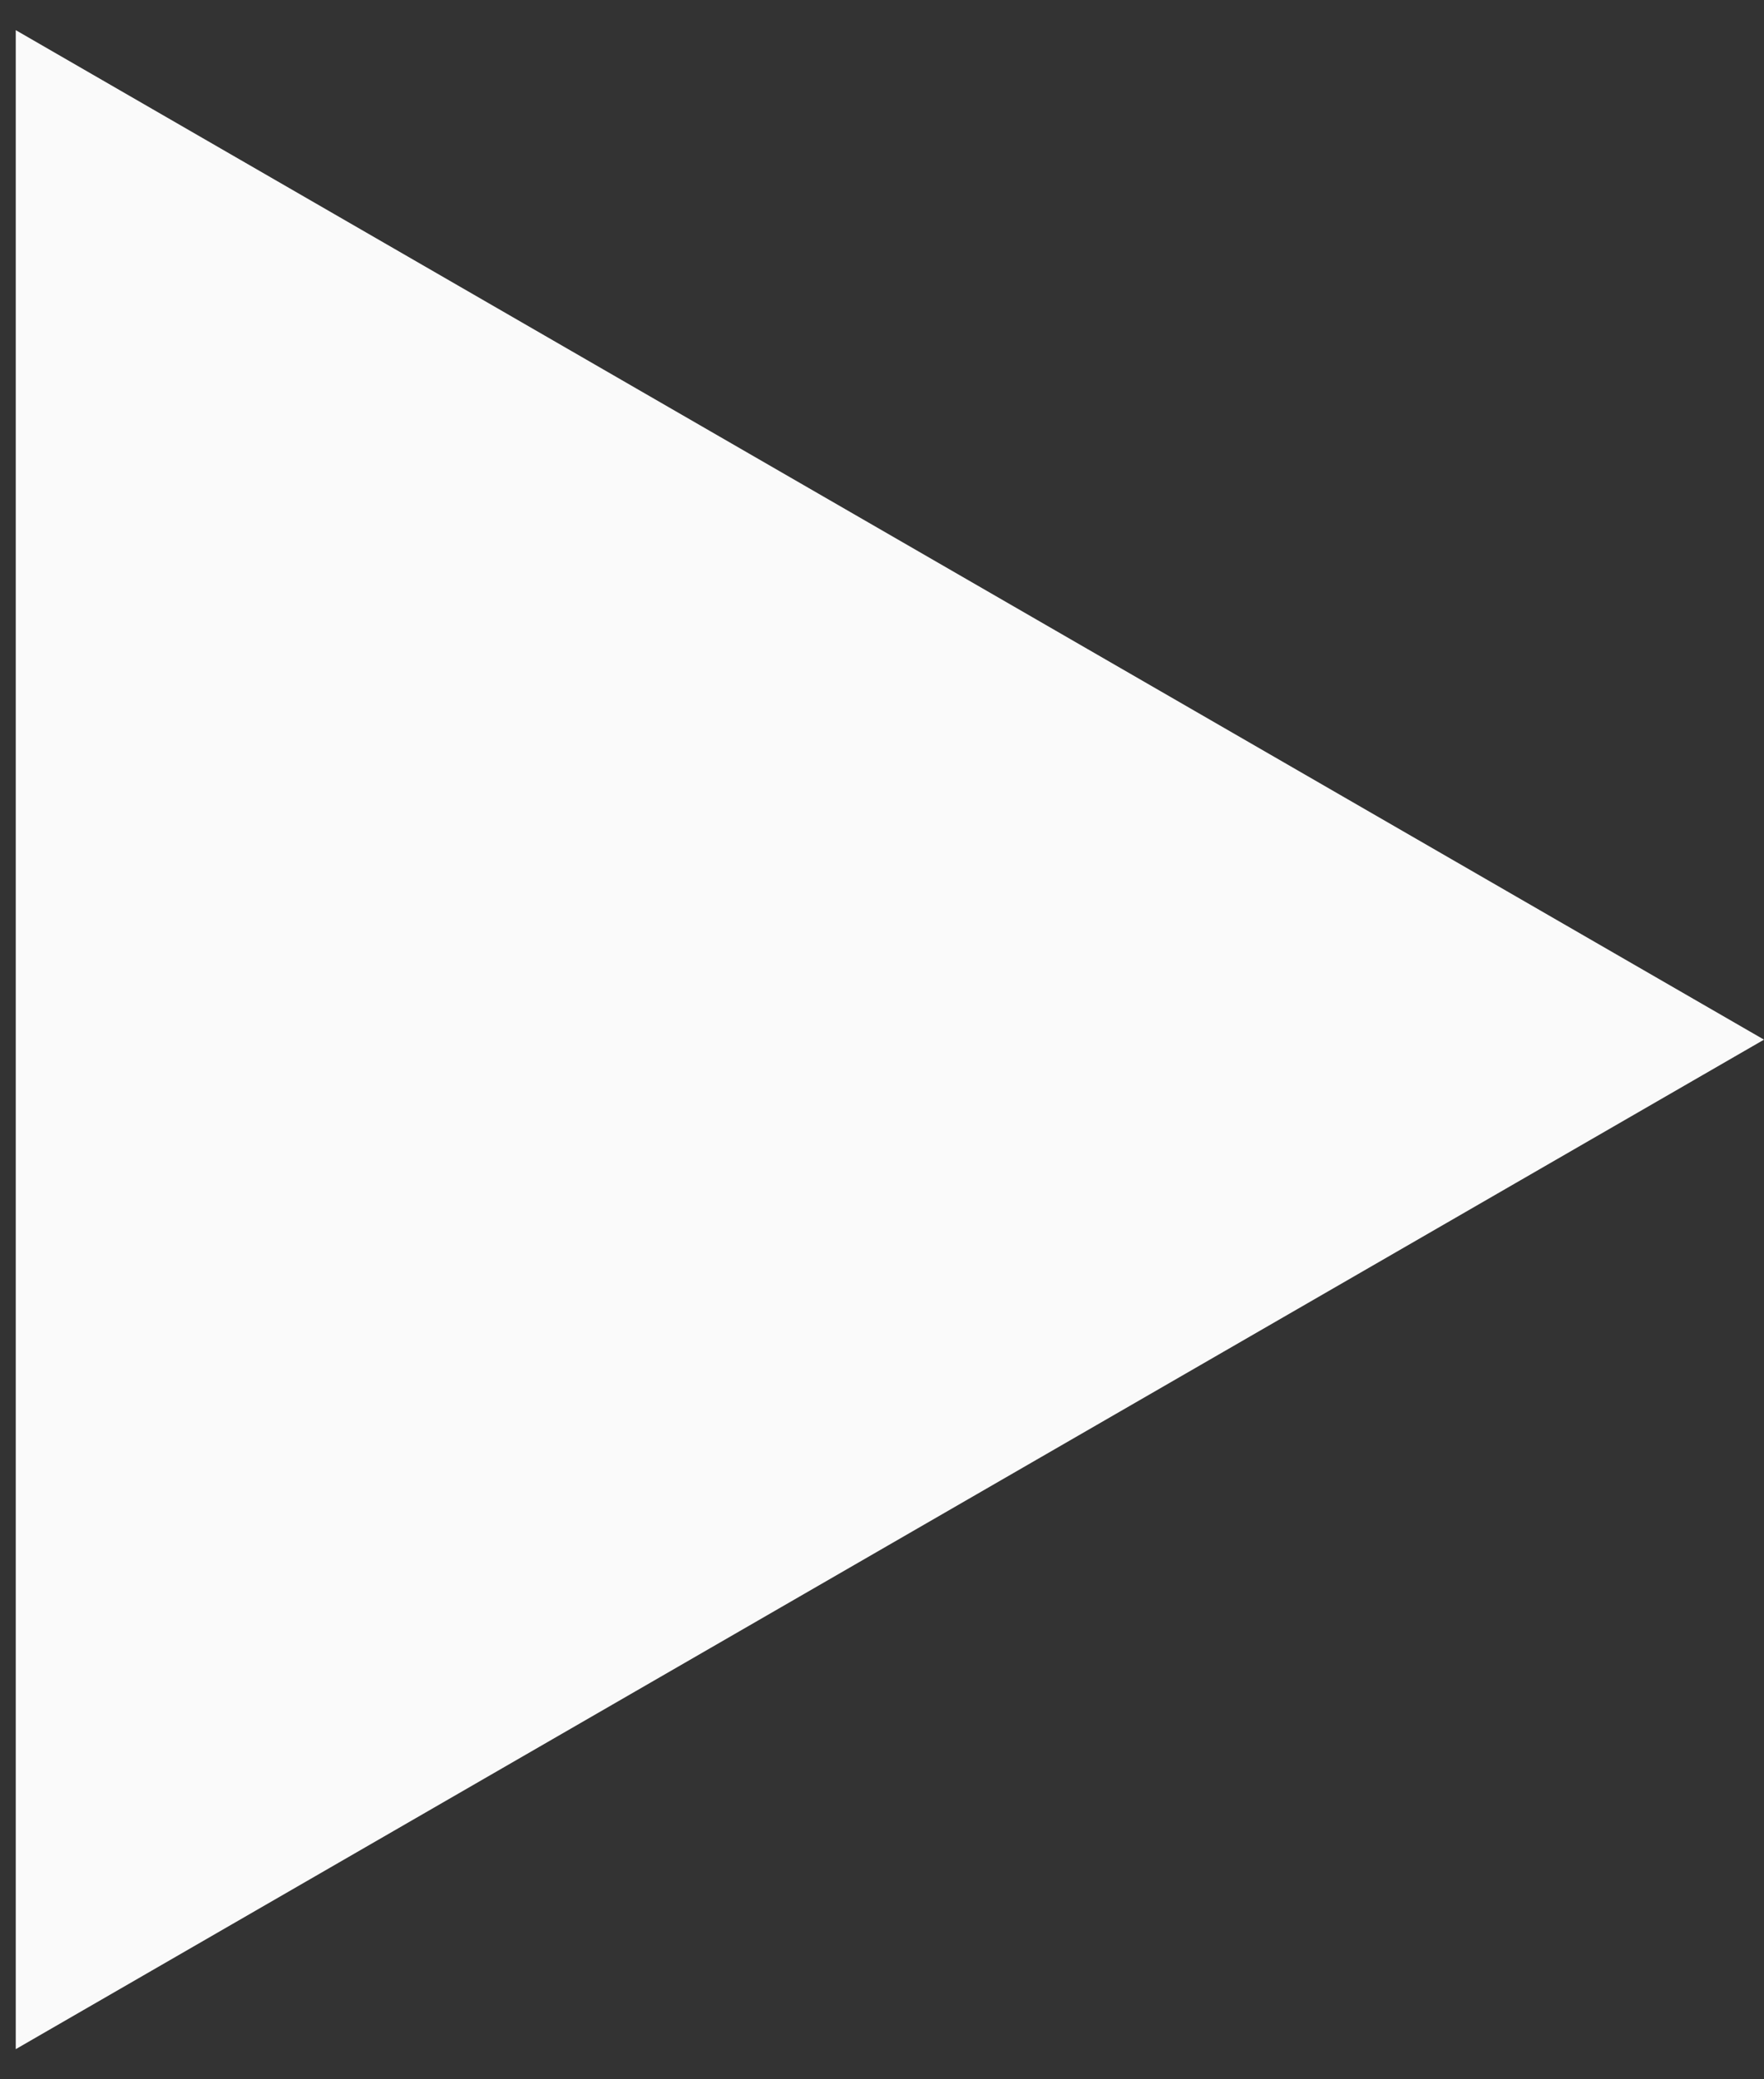 <svg width="56" height="66" viewBox="0 0 56 66" fill="none" xmlns="http://www.w3.org/2000/svg">
<rect x="0" y="0" width="56" height="66" fill="#333333" stroke="none"/>
<path id="Polygon 1" d="M56 33L0.5 0.957L0.5 65.043L56 33Z" fill="#FAFAFA"/>
</svg>
